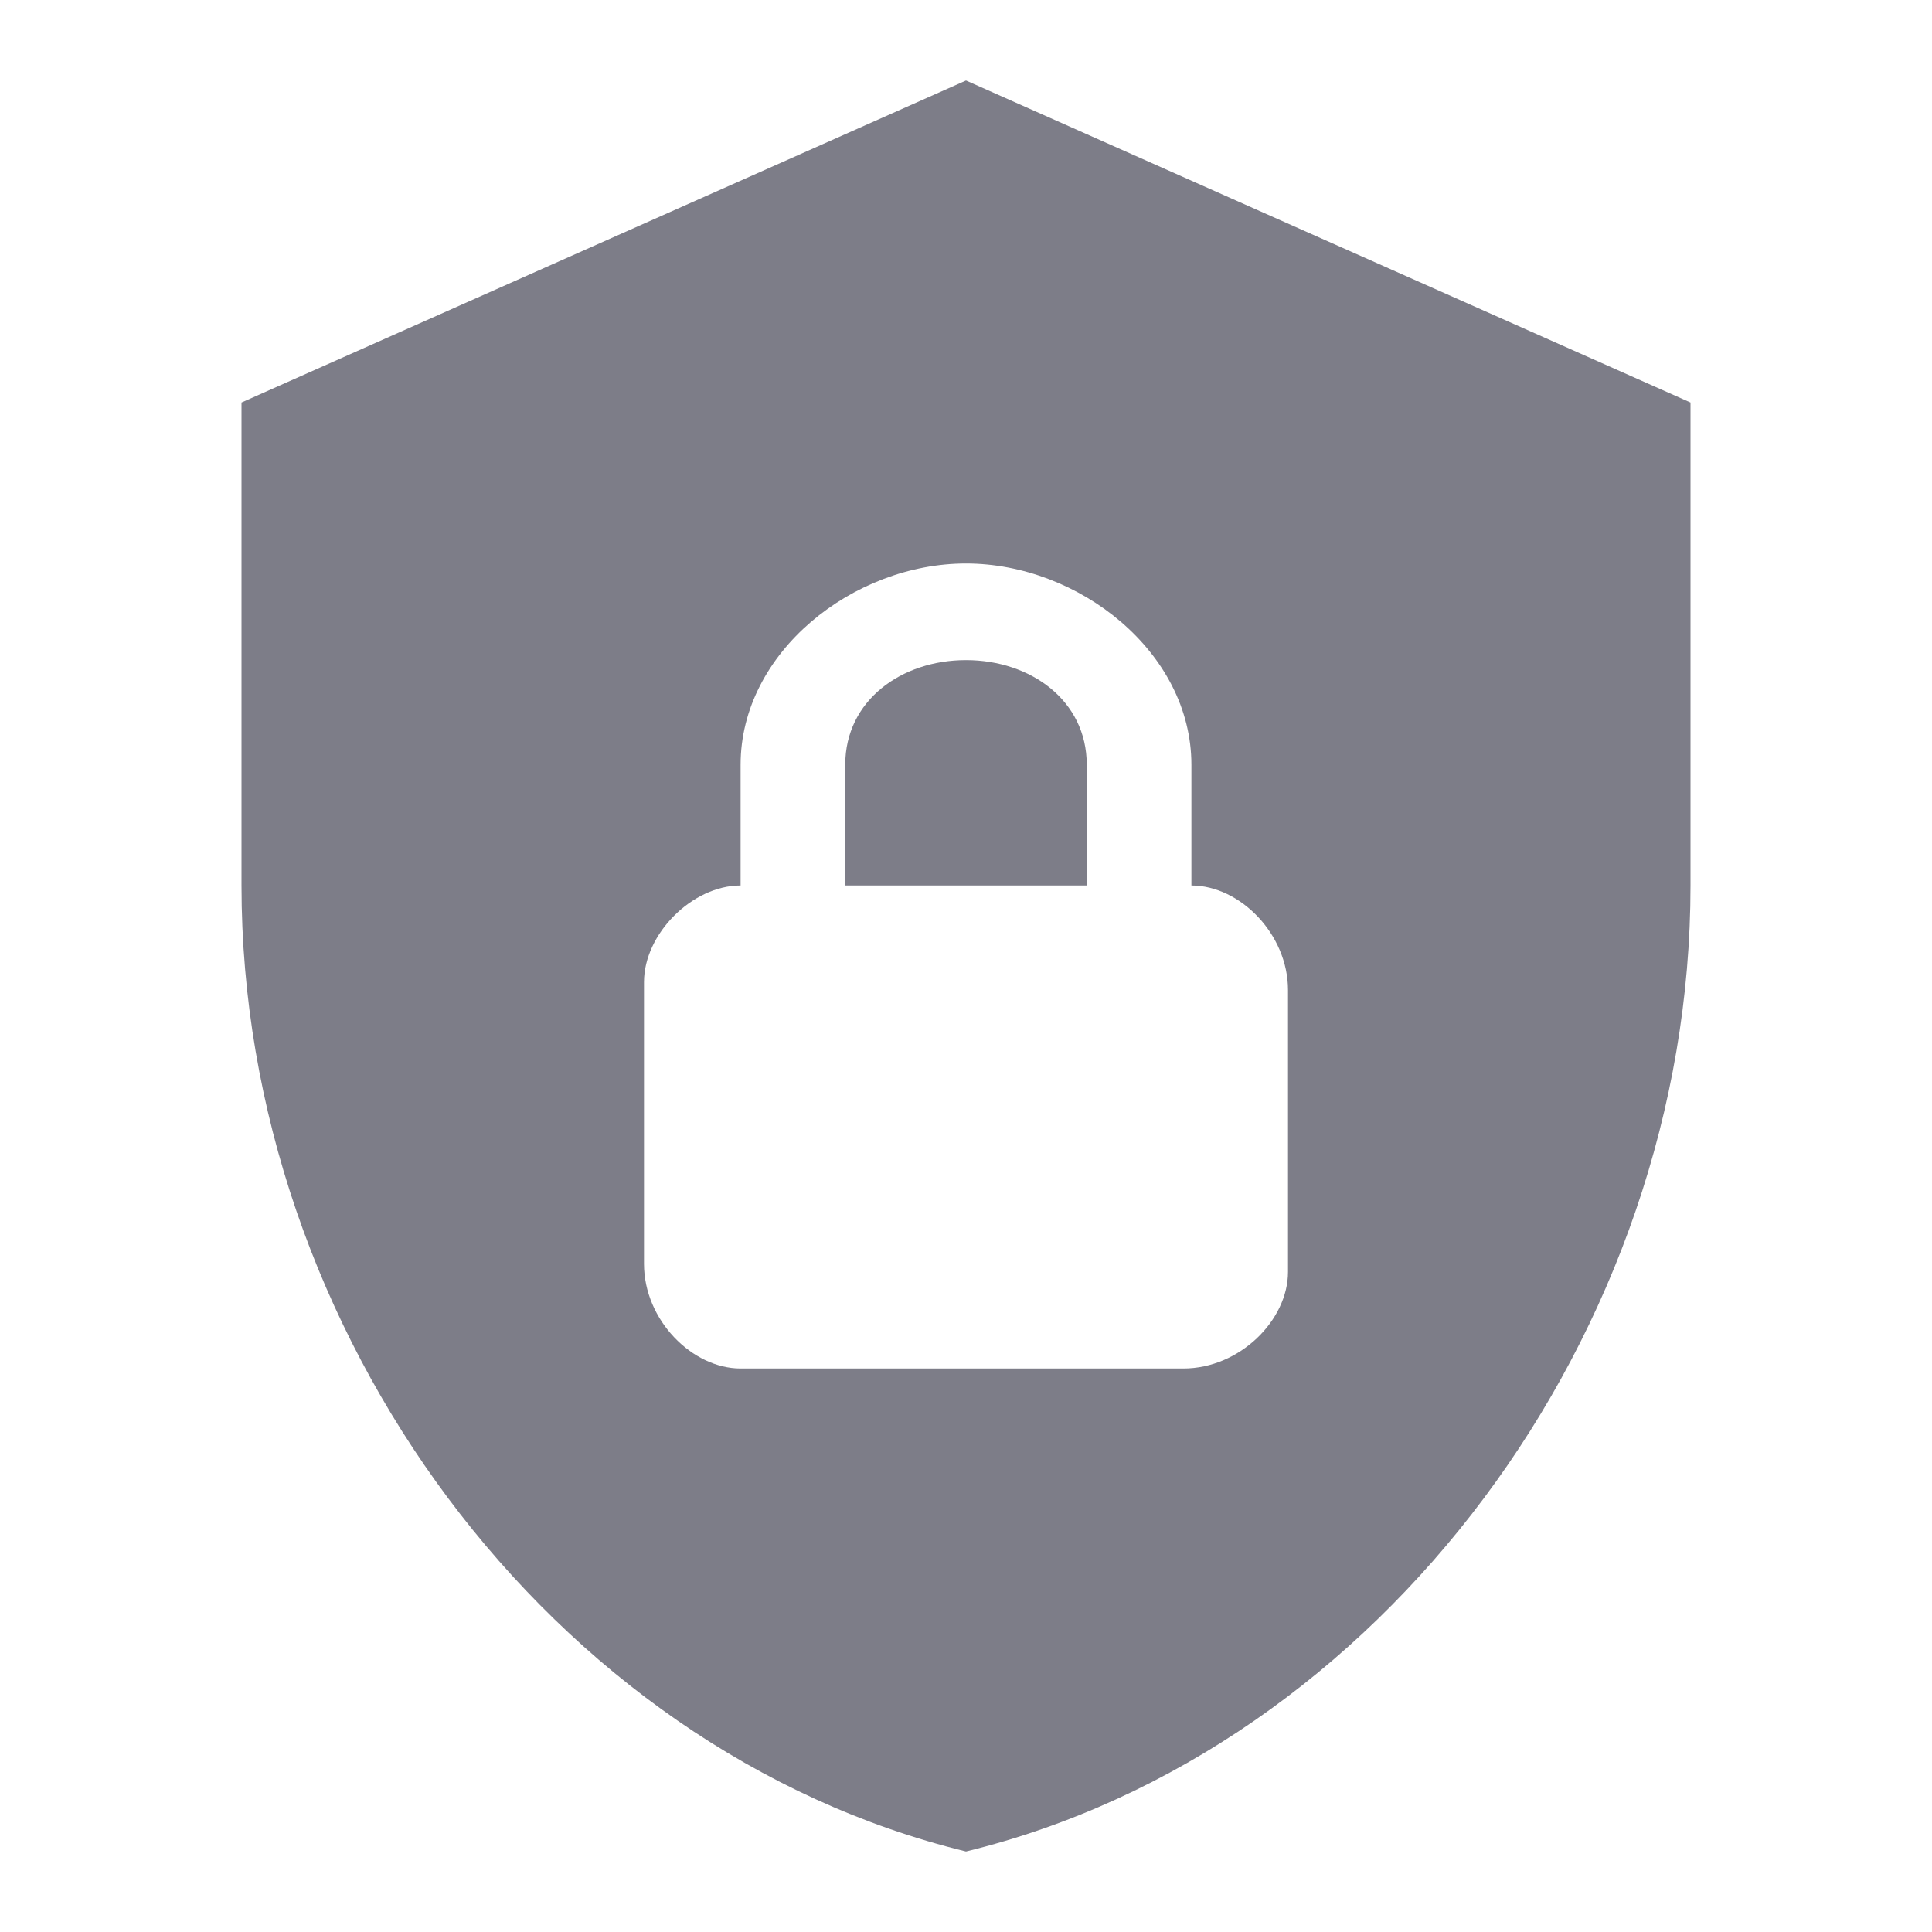 <svg width="24" height="24" viewBox="0 0 24 24" fill="none" xmlns="http://www.w3.org/2000/svg">
<g id="shield-lock">
<path id="Vector" d="M12 1L3 5V11C3 16.55 6.84 21.74 12 23C17.16 21.74 21 16.55 21 11V5L12 1ZM12 7C13.4 7 14.8 8.1 14.8 9.5V11C15.4 11 16 11.6 16 12.3V15.8C16 16.4 15.4 17 14.7 17H9.2C8.6 17 8 16.4 8 15.7V12.2C8 11.6 8.6 11 9.2 11V9.5C9.2 8.1 10.6 7 12 7ZM12 8.2C11.2 8.2 10.5 8.7 10.5 9.5V11H13.5V9.5C13.5 8.7 12.8 8.2 12 8.2Z" fill="#7D7D88"/>
</g>
</svg>

